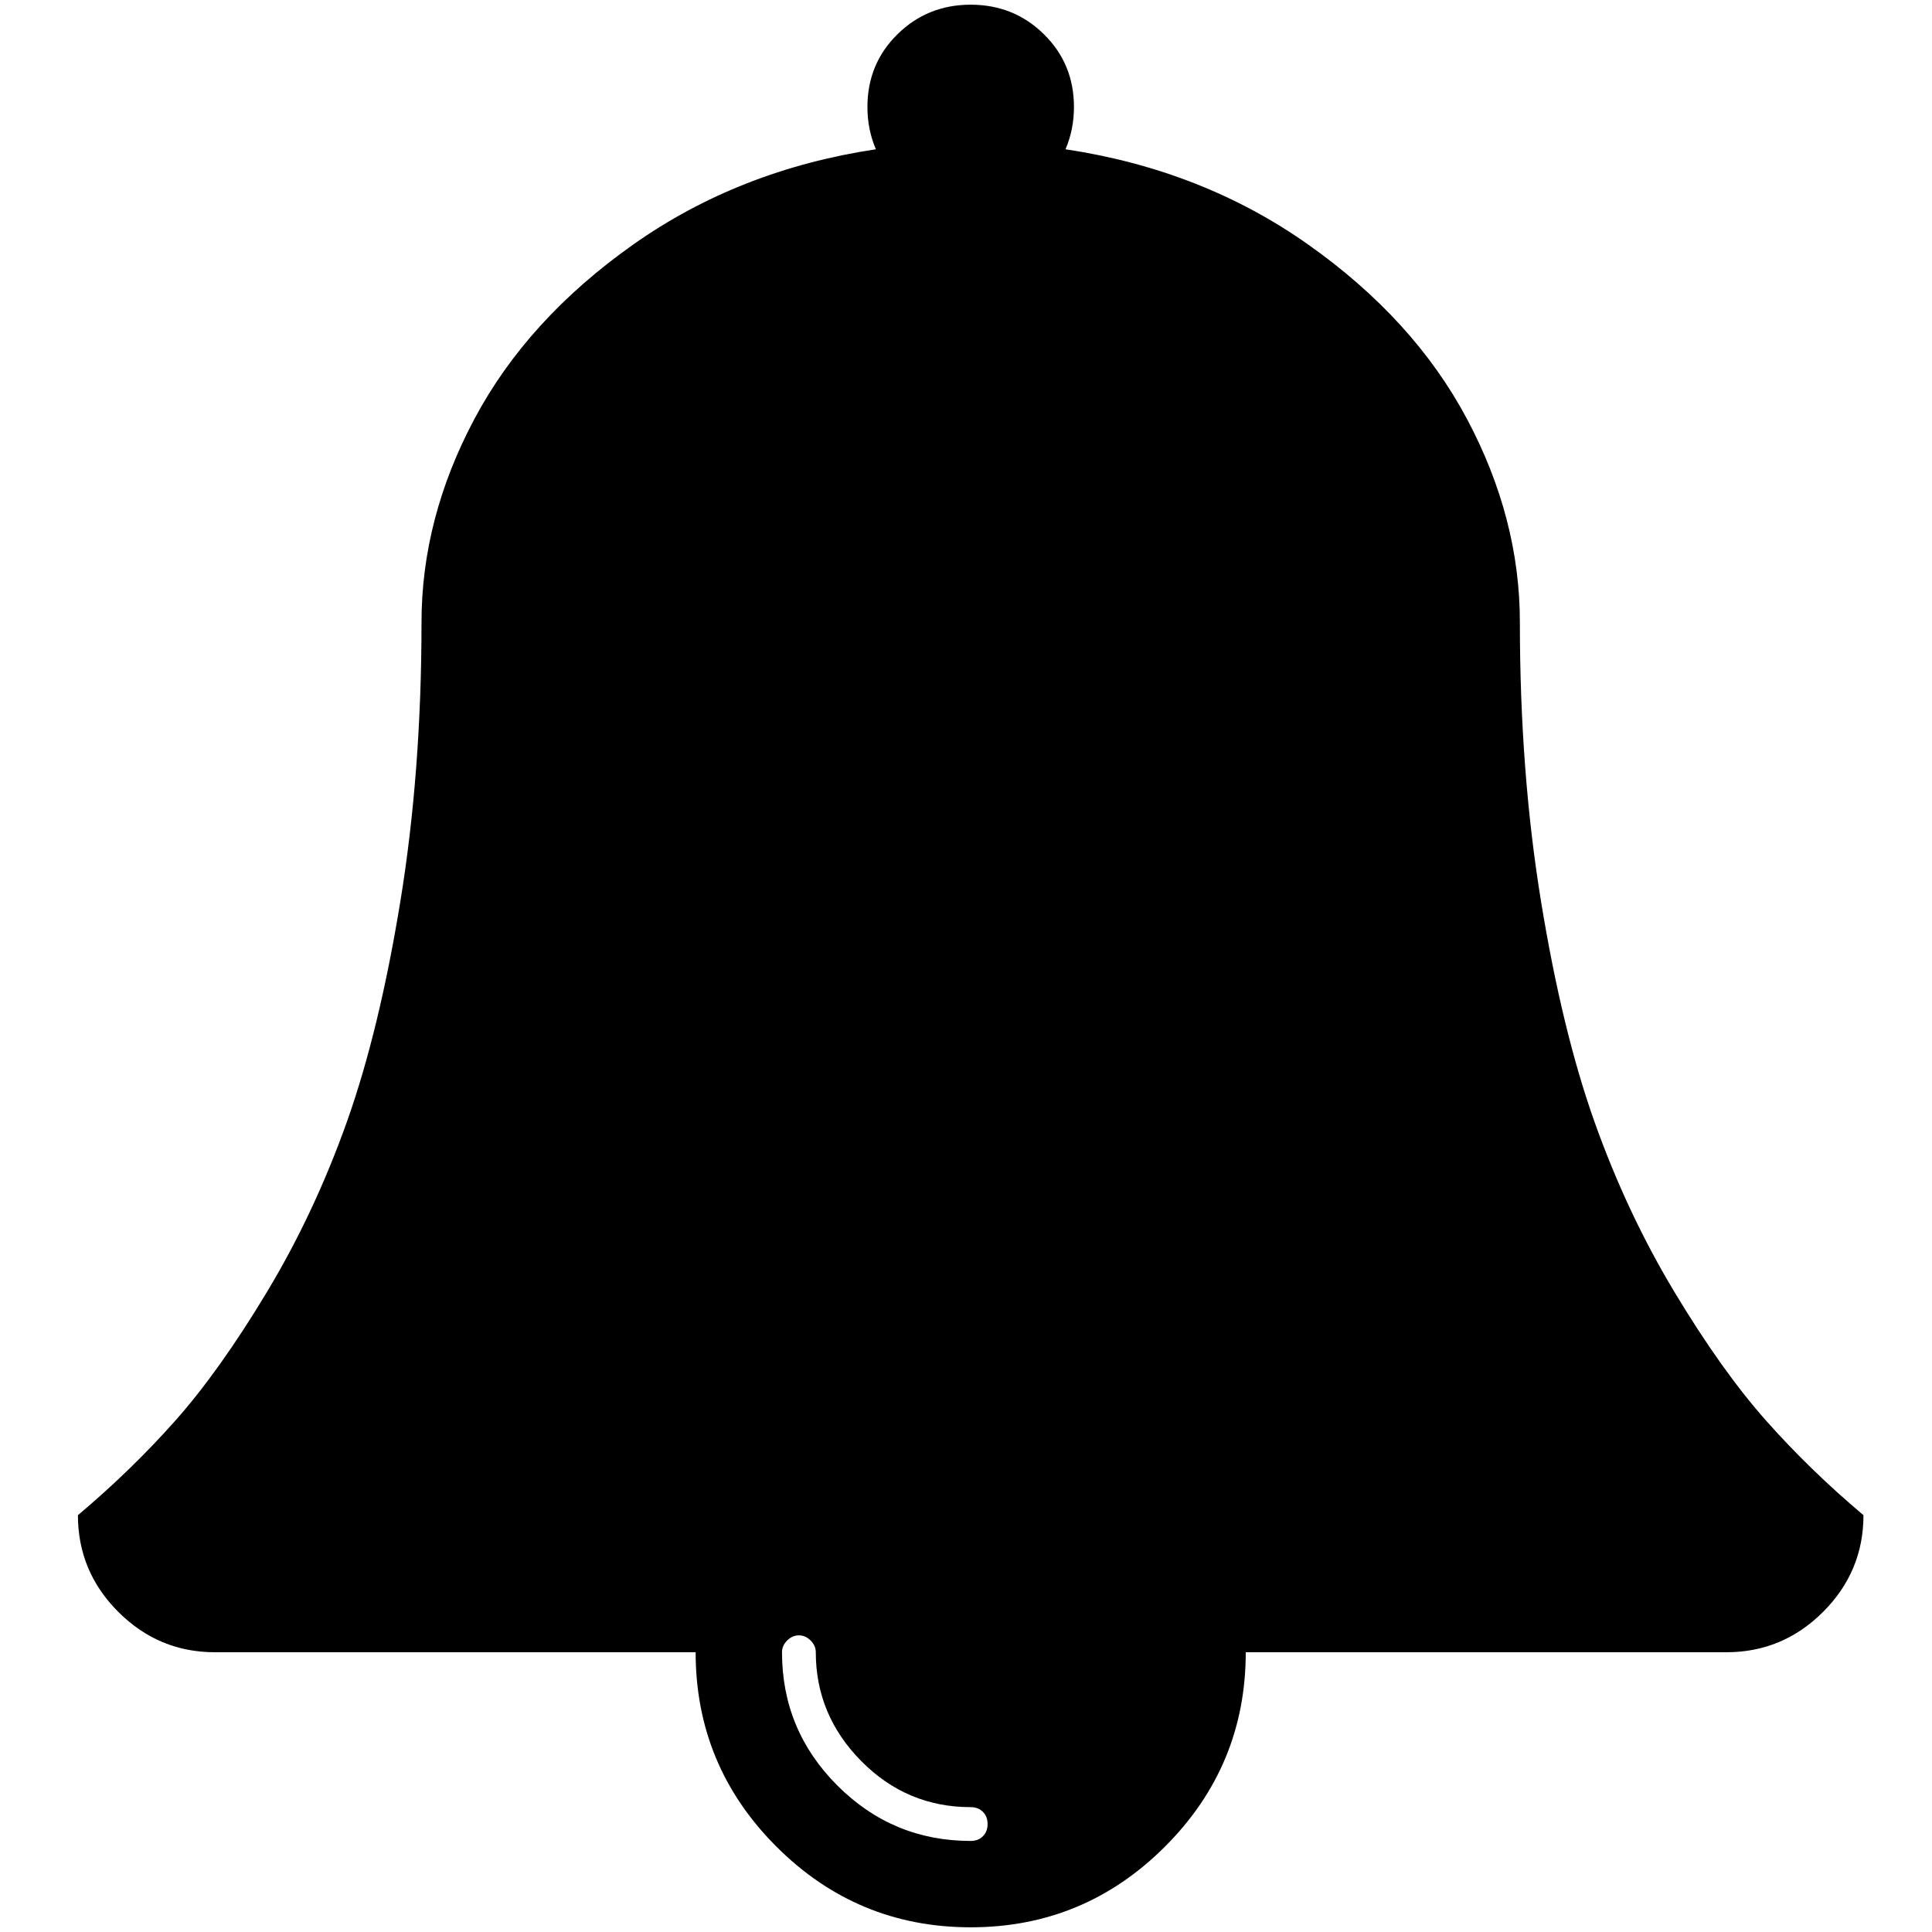 <?xml version="1.0" standalone="no"?>
<!DOCTYPE svg PUBLIC "-//W3C//DTD SVG 1.1//EN" "http://www.w3.org/Graphics/SVG/1.1/DTD/svg11.dtd" >
<svg xmlns="http://www.w3.org/2000/svg" xmlns:xlink="http://www.w3.org/1999/xlink" version="1.1" width="2048" height="2048" viewBox="-10 0 2058 2048">
   <path fill="currentColor"
d="M1042 1938q0 -8 -5 -13t-13 -5q-68 0 -116.5 -49t-48.5 -116q0 -7 -5.5 -12.5t-12.5 -5.5t-12.5 5.5t-5.5 12.5q0 83 59 142t142 59q8 0 13 -5t5 -13zM1975 1609q0 60 -43 103t-103 43h-512q0 121 -86 207t-207 86t-207 -86t-86 -207h-512q-60 0 -103 -43t-43 -103
q57 -48 104 -101t97.5 -137t85 -181t57 -235t22.5 -297q0 -111 56.5 -217t169 -185.5t258.5 -101.5q-9 -21 -9 -45q0 -46 32 -77.5t78 -31.5t78 31.5t32 77.5q0 24 -9 45q146 22 258.5 101.5t169 185.5t56.5 217q0 159 22.5 297t57 235t85 181t97.5 137t104 101z" />
</svg>

